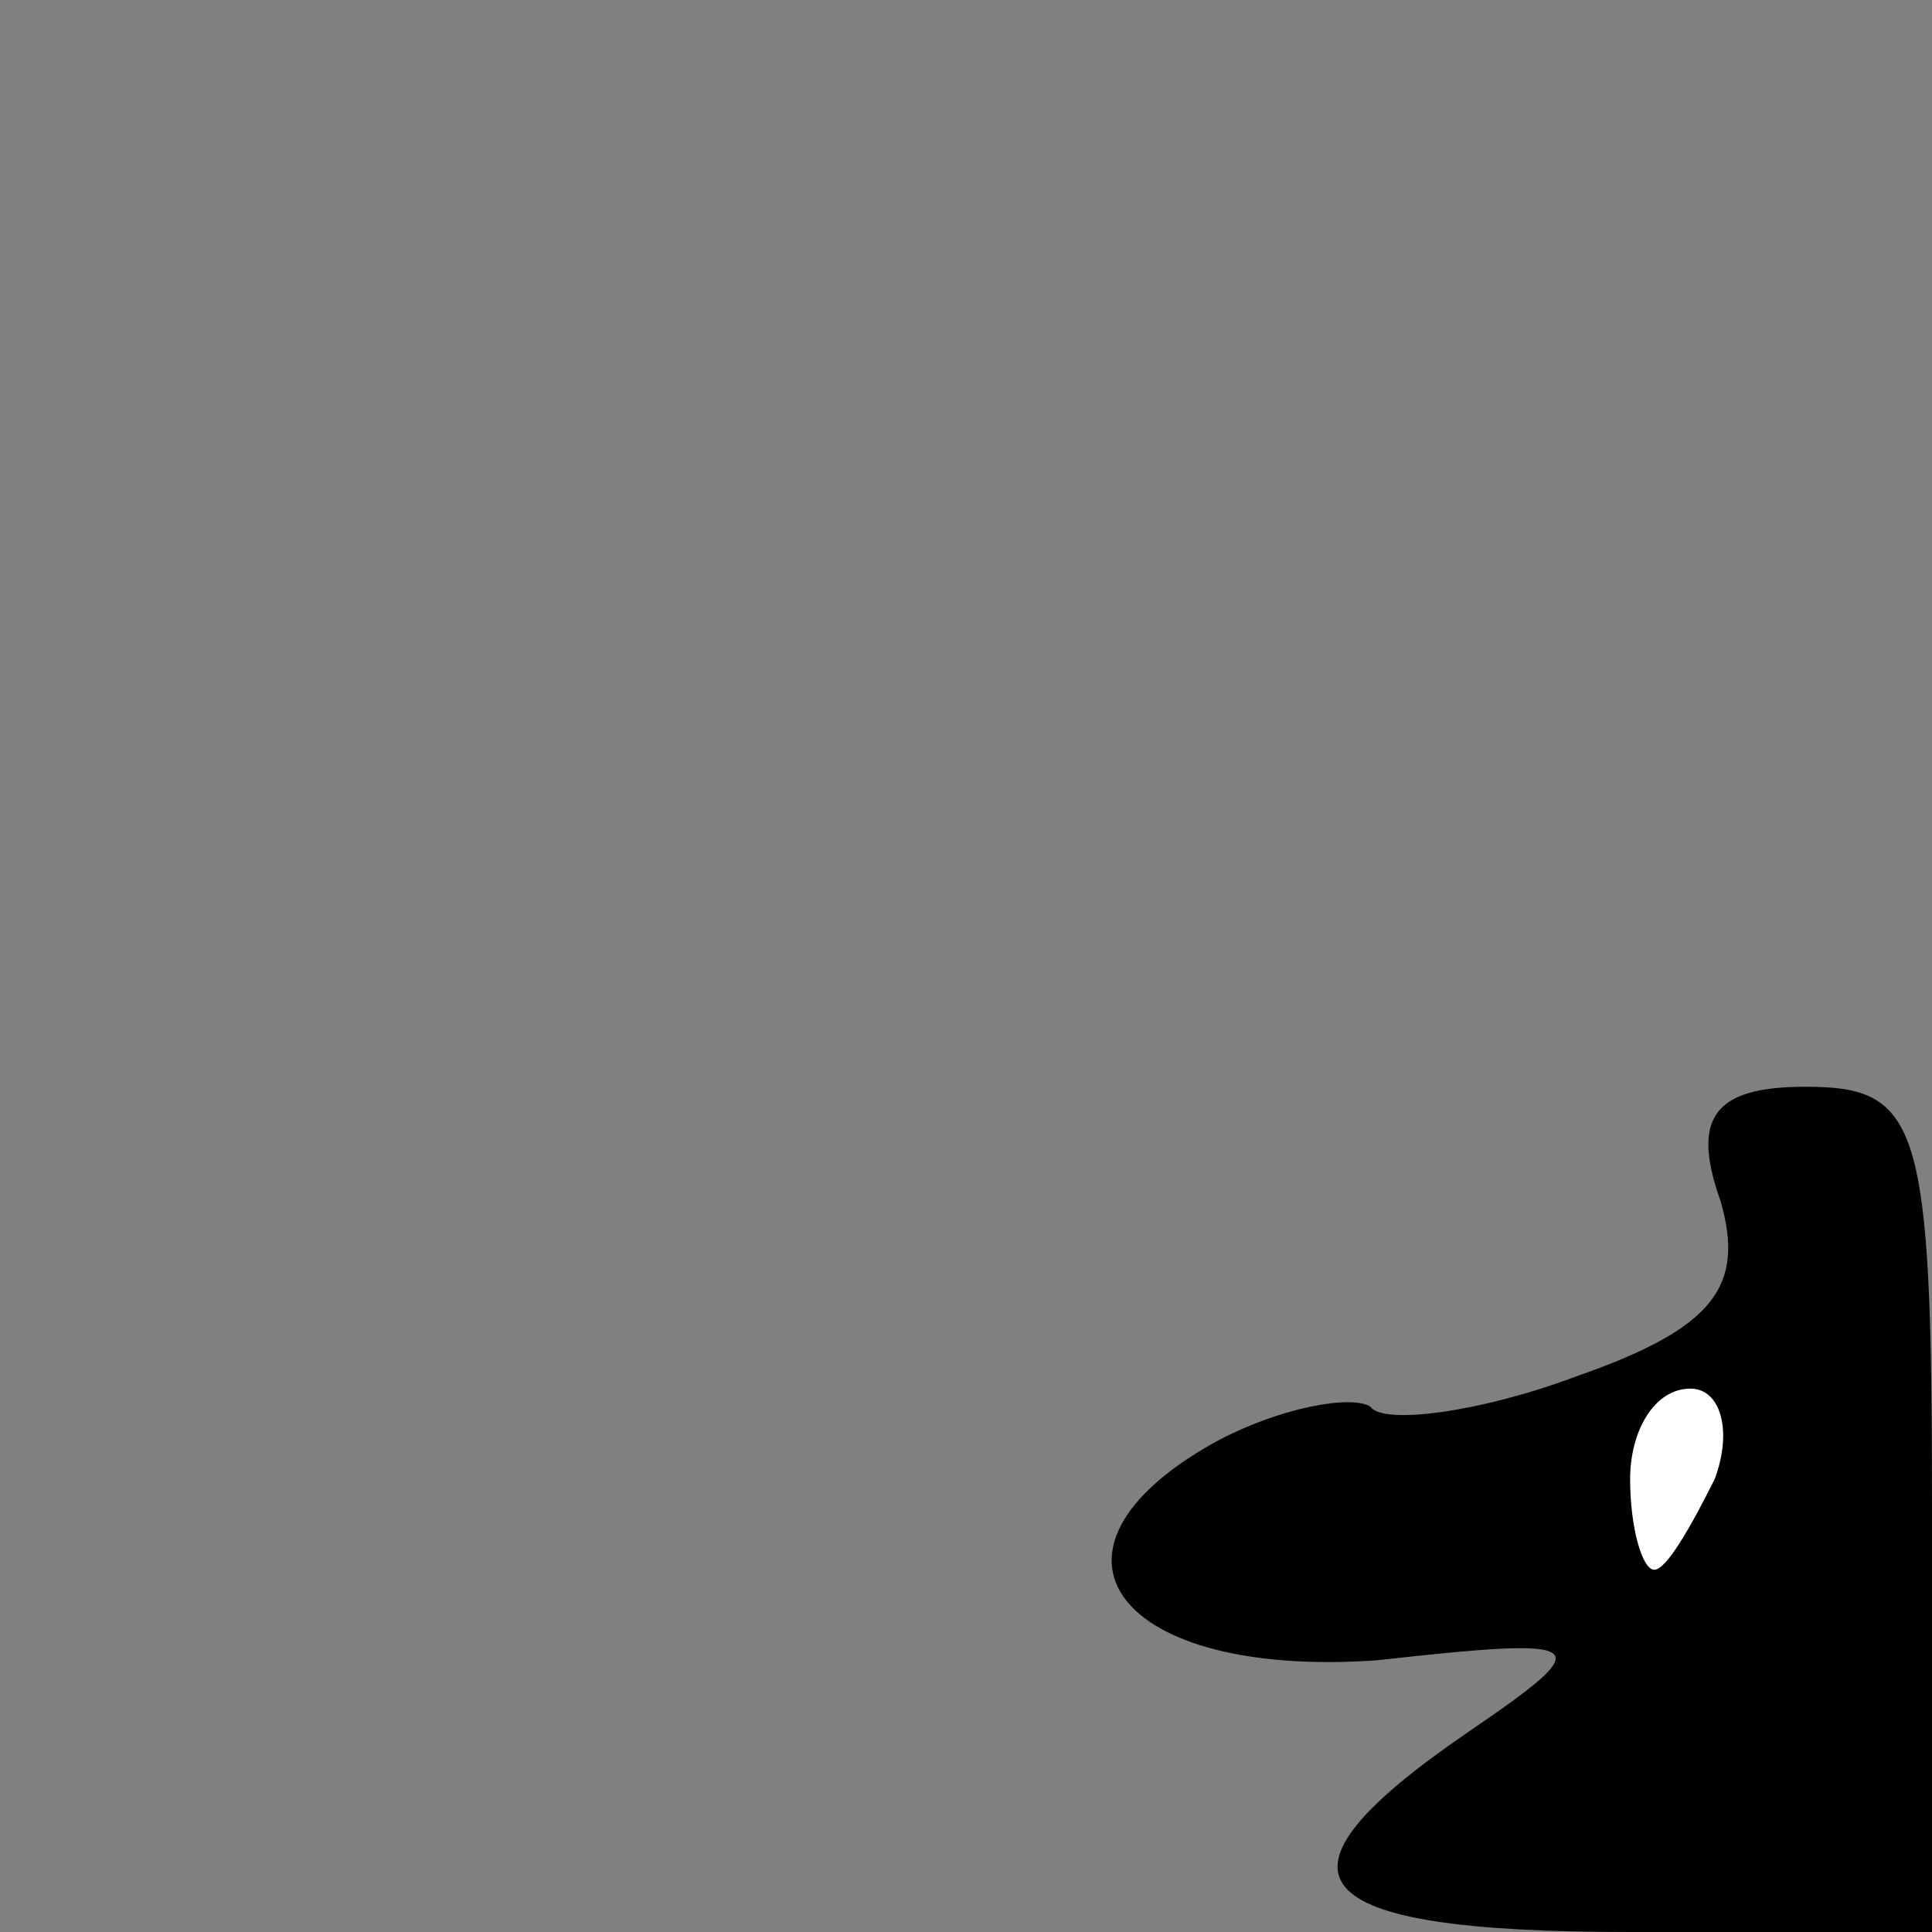 <?xml version="1.0" standalone="no"?>
<!DOCTYPE svg PUBLIC "-//W3C//DTD SVG 20010904//EN"
 "http://www.w3.org/TR/2001/REC-SVG-20010904/DTD/svg10.dtd">
<svg version="1.0" xmlns="http://www.w3.org/2000/svg"
 width="32pt" height="32pt" viewBox="0 0 32 32"
 preserveAspectRatio="xMidYMid meet">
<rect x="0" y="0" width="32" height="32" fill="#808080" stroke="none"/>
<g transform="translate(0,32) scale(0.1,-0.1)"
fill="#000000" stroke="none">
<path fill="#000000" stroke="none" d="M285 121 c4 -14 -1 -21 -24 -29 -16 -6
-32 -8 -34 -5 -3 2 -15 0 -26 -6 -32 -18 -16 -39 27 -36 36 4 37 3 15 -12 -35
-24 -28 -33 27 -33 l50 0 0 70 c0 64 -2 70 -21 70 -15 0 -19 -5 -14 -19z"/>
<path fill="#ffffff" stroke="none" d="M284 75 c-4 -8 -8 -15 -10 -15 -2 0 -4
7 -4 15 0 8 4 15 10 15 5 0 7 -7 4 -15z"/>
</g>
</svg>
